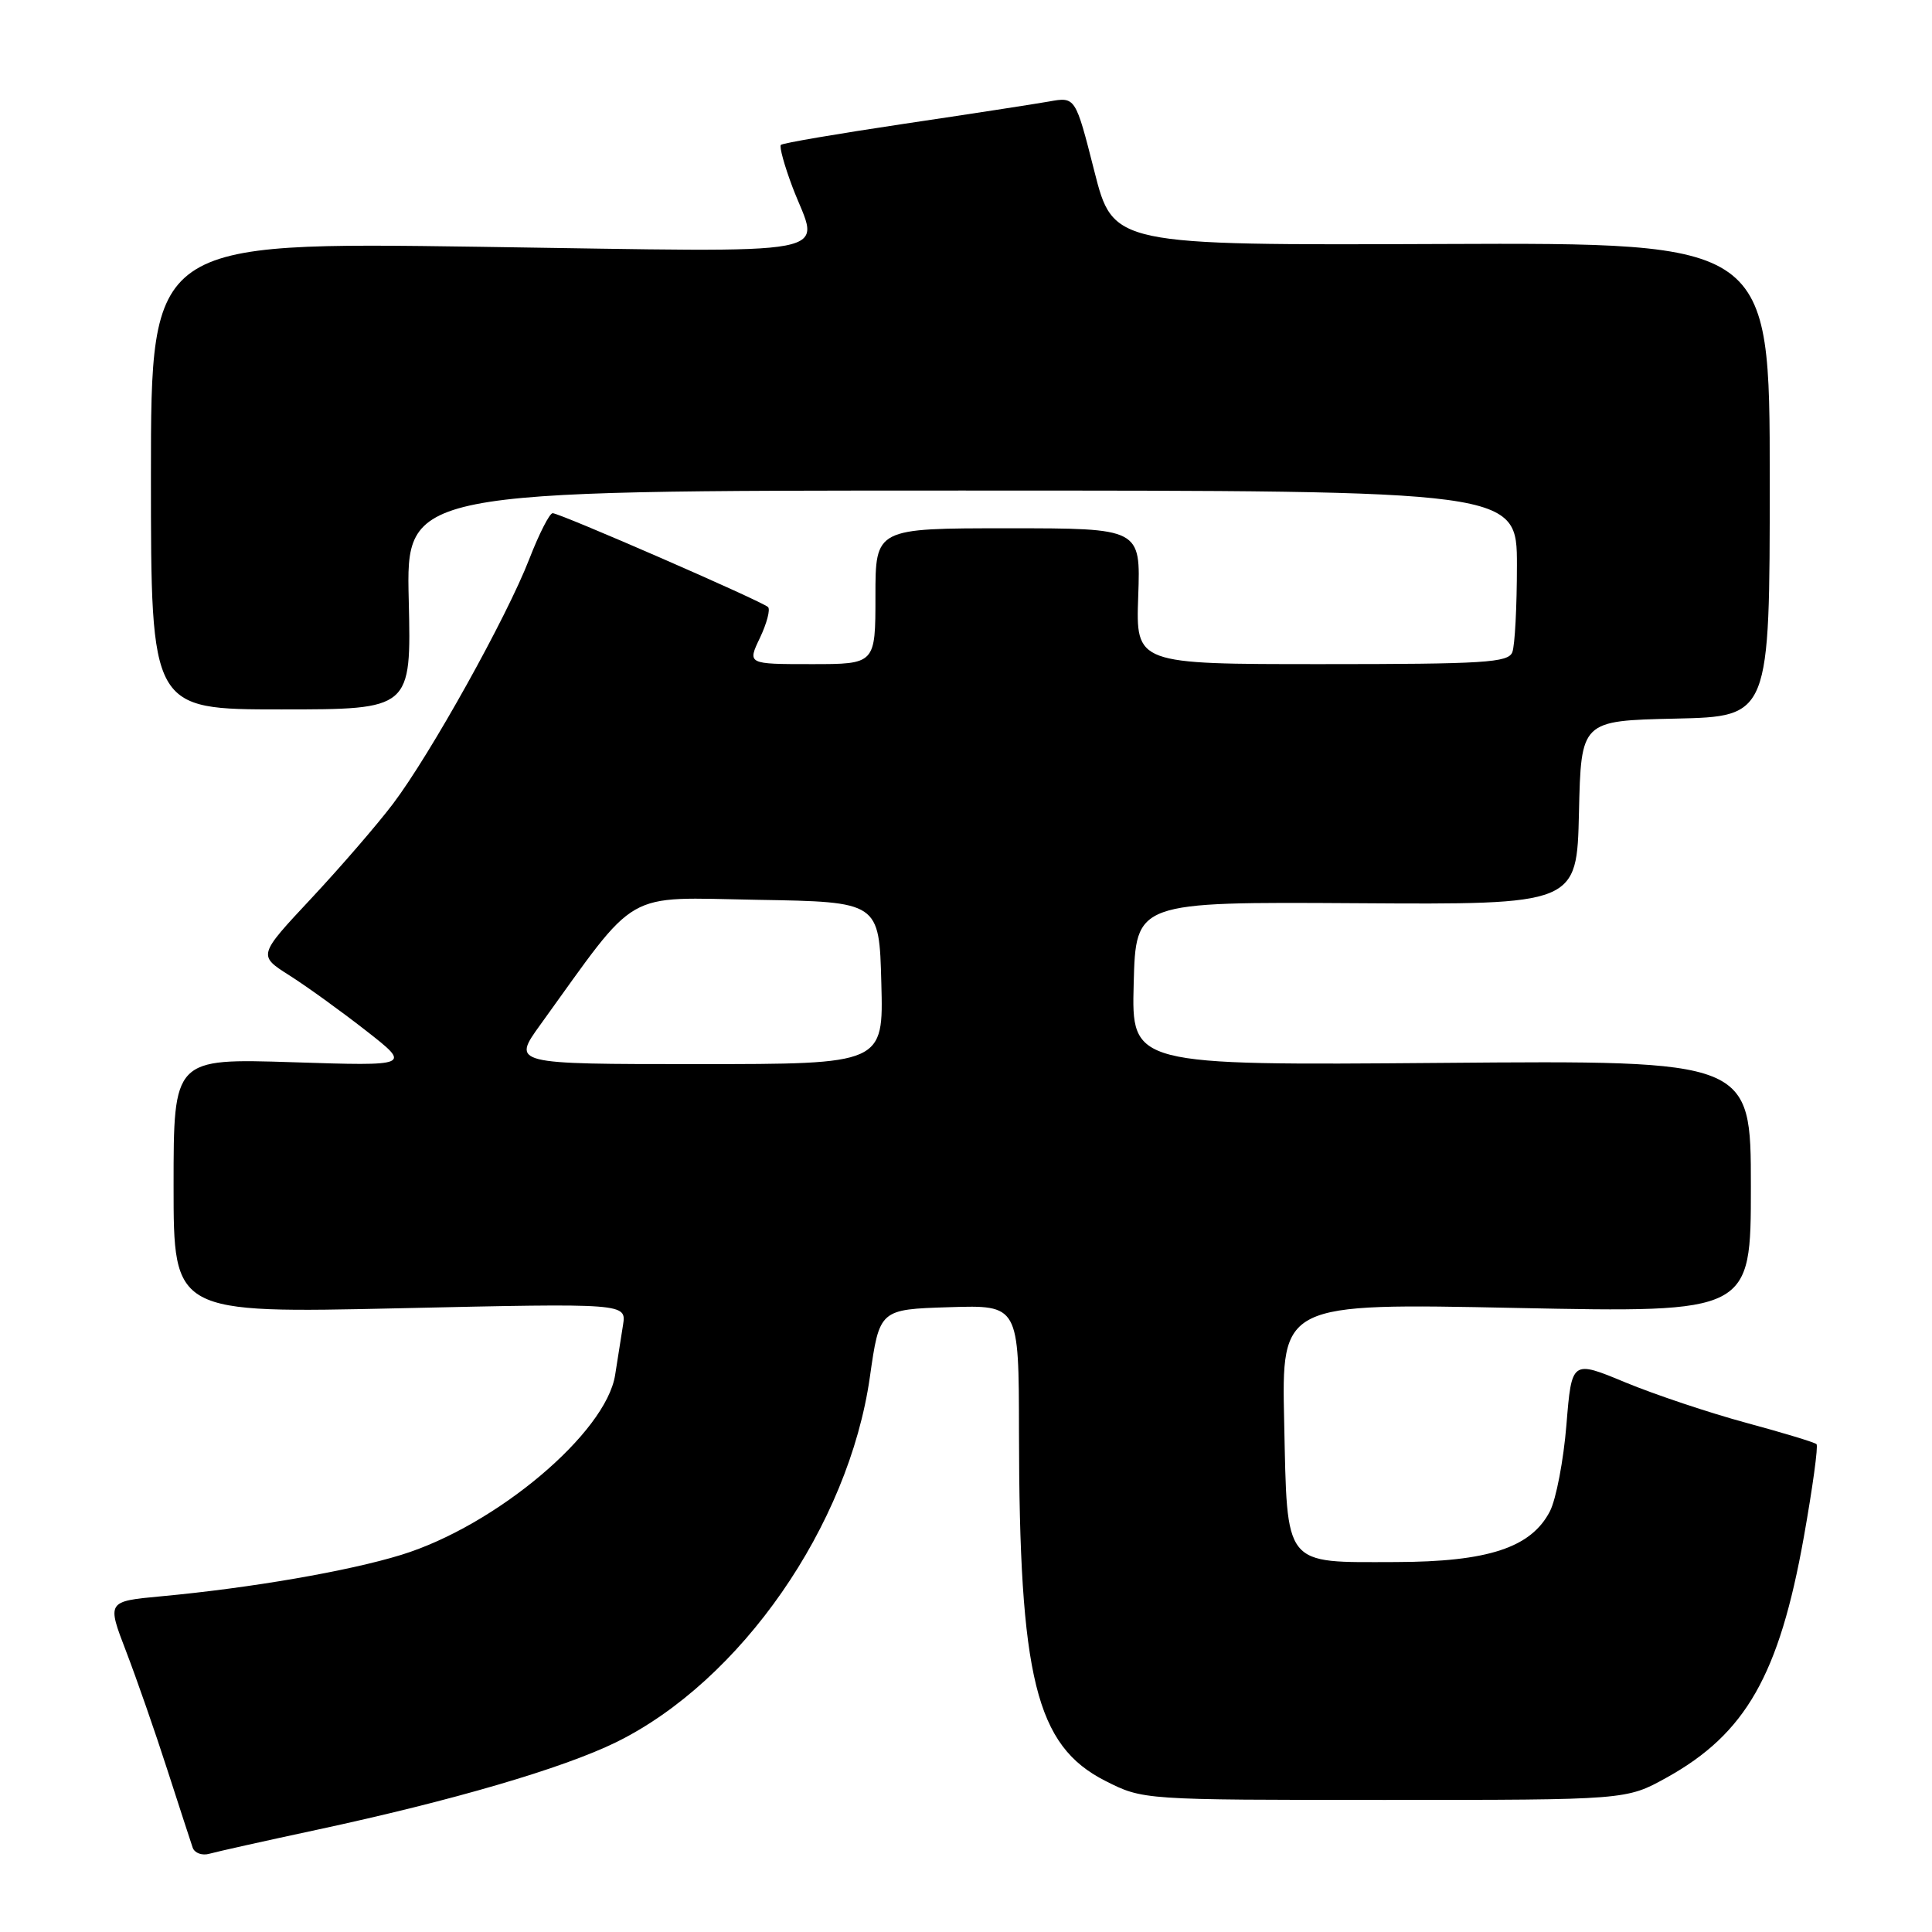 <?xml version="1.0" encoding="UTF-8" standalone="no"?>
<!DOCTYPE svg PUBLIC "-//W3C//DTD SVG 1.1//EN" "http://www.w3.org/Graphics/SVG/1.1/DTD/svg11.dtd" >
<svg xmlns="http://www.w3.org/2000/svg" xmlns:xlink="http://www.w3.org/1999/xlink" version="1.1" viewBox="0 0 256 256">
 <g >
 <path fill="currentColor"
d=" M 41.97 242.46 C 59.99 238.59 74.60 234.31 81.65 230.85 C 98.16 222.73 112.45 202.16 115.26 182.48 C 116.54 173.50 116.54 173.50 125.77 173.21 C 135.00 172.92 135.00 172.92 135.02 189.71 C 135.05 222.38 137.26 231.31 146.47 235.98 C 151.45 238.50 151.45 238.50 183.47 238.50 C 215.50 238.50 215.50 238.50 220.82 235.55 C 231.31 229.74 235.75 221.96 239.02 203.65 C 240.18 197.13 240.94 191.61 240.70 191.36 C 240.46 191.12 236.26 189.85 231.38 188.53 C 226.50 187.21 219.30 184.80 215.38 183.18 C 208.26 180.22 208.26 180.22 207.56 188.79 C 207.18 193.50 206.19 198.66 205.37 200.26 C 202.87 205.08 197.17 206.95 184.94 206.98 C 169.96 207.01 170.58 207.79 170.16 188.42 C 169.81 172.67 169.81 172.67 200.91 173.31 C 232.00 173.94 232.00 173.94 232.00 157.22 C 232.00 140.50 232.00 140.50 190.97 140.84 C 149.93 141.17 149.93 141.17 150.22 130.34 C 150.50 119.50 150.50 119.50 179.72 119.68 C 208.94 119.87 208.94 119.87 209.22 107.68 C 209.50 95.50 209.50 95.50 222.00 95.22 C 234.50 94.94 234.50 94.94 234.50 63.55 C 234.50 32.16 234.50 32.16 191.00 32.33 C 147.50 32.50 147.50 32.50 145.00 22.66 C 142.50 12.82 142.50 12.82 139.00 13.45 C 137.08 13.79 128.39 15.13 119.70 16.42 C 111.00 17.72 103.70 18.96 103.47 19.20 C 103.24 19.43 103.94 21.96 105.02 24.82 C 108.58 34.19 112.73 33.41 63.50 32.70 C 20.00 32.08 20.00 32.08 20.00 63.04 C 20.00 94.00 20.00 94.00 37.25 94.00 C 54.50 94.00 54.50 94.00 54.16 79.50 C 53.81 65.00 53.81 65.00 127.41 65.00 C 201.00 65.00 201.00 65.00 201.00 74.92 C 201.00 80.37 200.73 85.55 200.39 86.42 C 199.86 87.80 196.69 88.00 175.14 88.00 C 150.50 88.00 150.50 88.00 150.82 79.00 C 151.14 70.00 151.14 70.00 133.57 70.00 C 116.00 70.00 116.00 70.00 116.00 79.00 C 116.00 88.00 116.00 88.00 107.52 88.00 C 99.03 88.00 99.03 88.00 100.70 84.51 C 101.61 82.59 102.09 80.76 101.77 80.44 C 101.01 79.68 74.20 68.00 73.23 68.00 C 72.82 68.00 71.43 70.73 70.13 74.08 C 67.15 81.78 57.02 99.97 52.08 106.50 C 50.00 109.25 45.12 114.90 41.24 119.05 C 34.18 126.60 34.18 126.60 38.34 129.24 C 40.63 130.69 45.20 133.99 48.50 136.57 C 54.50 141.26 54.50 141.26 38.75 140.75 C 23.00 140.25 23.00 140.25 23.00 157.13 C 23.00 174.02 23.00 174.02 53.01 173.35 C 83.01 172.68 83.01 172.68 82.55 175.59 C 82.29 177.19 81.83 180.15 81.51 182.18 C 80.31 189.87 65.73 202.15 53.19 206.02 C 46.20 208.18 33.23 210.42 21.33 211.52 C 14.16 212.19 14.16 212.19 16.72 218.84 C 18.12 222.50 20.58 229.55 22.17 234.50 C 23.77 239.45 25.28 244.09 25.53 244.82 C 25.78 245.54 26.78 245.91 27.75 245.63 C 28.71 245.36 35.11 243.93 41.97 242.46 Z  M 71.62 135.75 C 84.75 117.55 82.37 118.92 100.33 119.23 C 116.50 119.50 116.50 119.50 116.78 130.25 C 117.07 141.00 117.07 141.00 92.45 141.00 C 67.83 141.00 67.83 141.00 71.62 135.75 Z "/>
</g>
</svg>